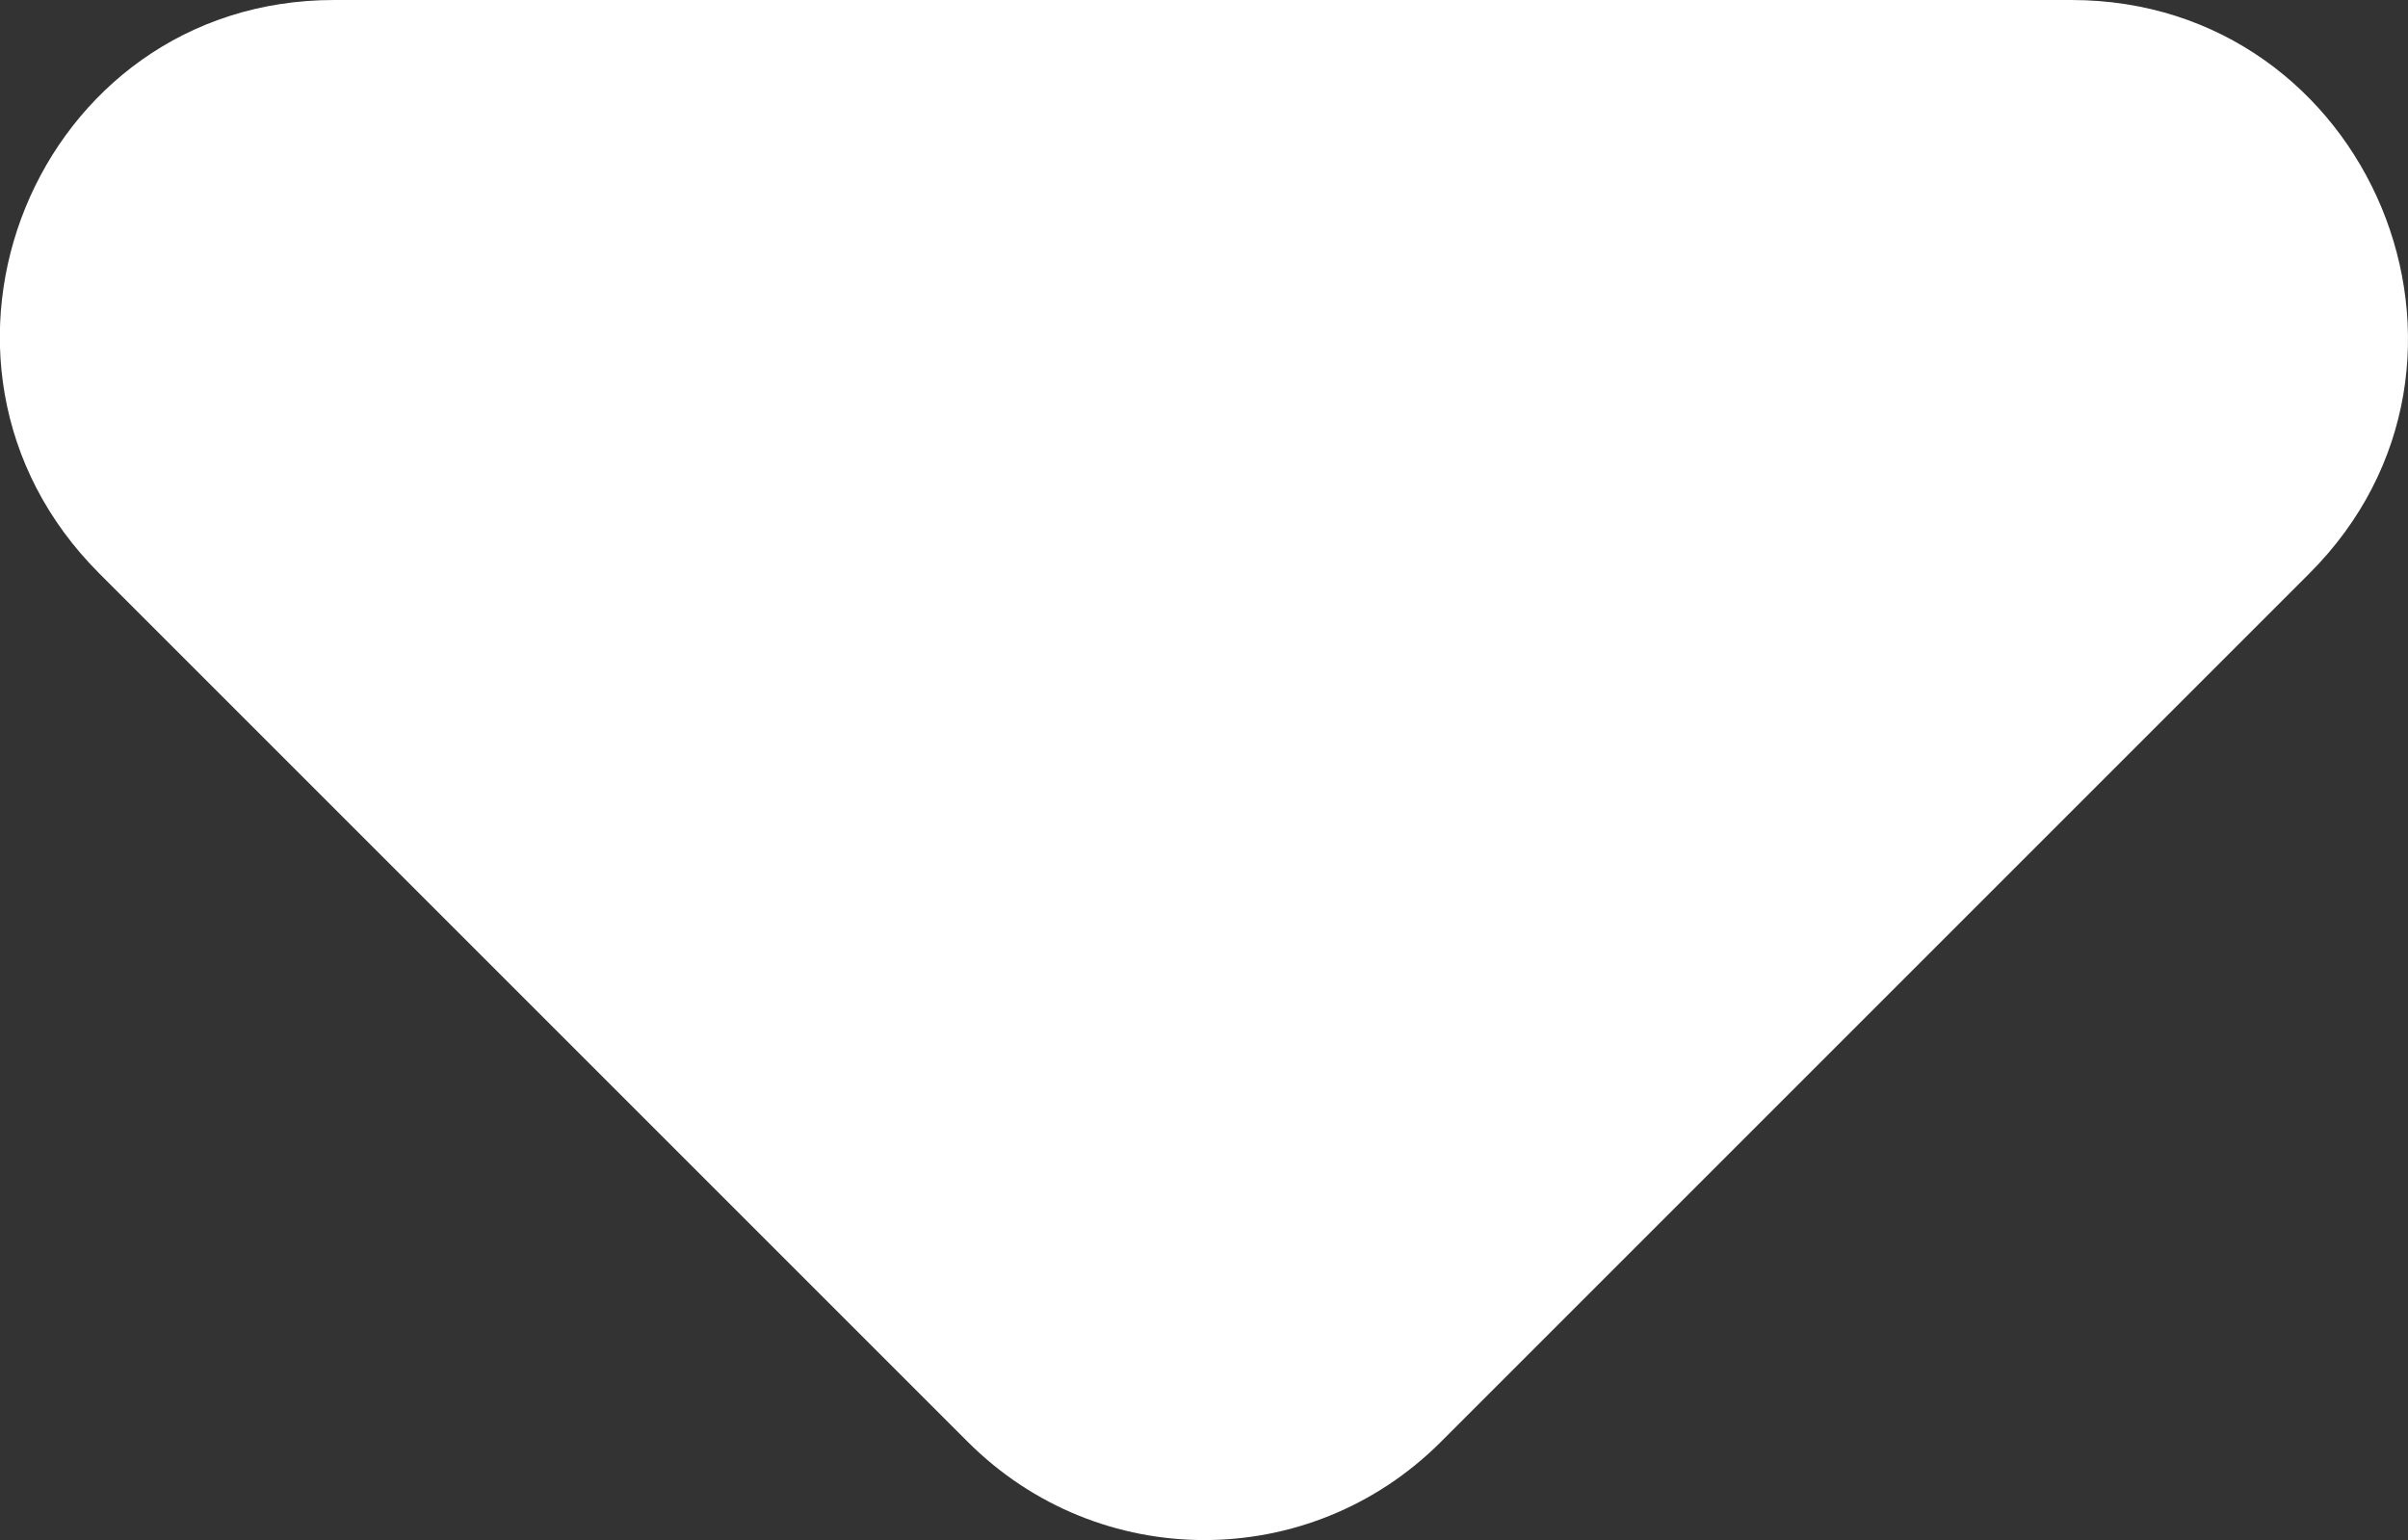 <?xml version="1.0" encoding="UTF-8" standalone="no"?>
<!-- Generator: Adobe Illustrator 19.1.0, SVG Export Plug-In . SVG Version: 6.00 Build 0)  -->

<svg
   xmlns:dc="http://purl.org/dc/elements/1.1/"
   xmlns:cc="http://creativecommons.org/ns#"
   xmlns:rdf="http://www.w3.org/1999/02/22-rdf-syntax-ns#"
   xmlns:svg="http://www.w3.org/2000/svg"
   xmlns="http://www.w3.org/2000/svg"
   xmlns:sodipodi="http://sodipodi.sourceforge.net/DTD/sodipodi-0.dtd"
   xmlns:inkscape="http://www.inkscape.org/namespaces/inkscape"
   version="1.1"
   x="0px"
   y="0px"
   width="7.18"
   height="4.593"
   viewBox="0 0 7.18 4.593"
   enable-background="new 0 0 24 24"
   xml:space="preserve"
   id="svg8"
   sodipodi:docname="dropdown.svg"
   inkscape:version="0.92.3 (2405546, 2018-03-11)"><rect x="0" y="0" width="7.18" height="4.593" fill="#333333" stroke="none"/><defs
   id="defs12" /><sodipodi:namedview
   pagecolor="#ffffff"
   bordercolor="#666666"
   borderopacity="1"
   objecttolerance="10"
   gridtolerance="10"
   guidetolerance="10"
   inkscape:pageopacity="0"
   inkscape:pageshadow="2"
   inkscape:window-width="1366"
   inkscape:window-height="715"
   id="namedview10"
   showgrid="false"
   inkscape:zoom="9.8333333"
   inkscape:cx="-7.2440313"
   inkscape:cy="2.5925"
   inkscape:window-x="-8"
   inkscape:window-y="-8"
   inkscape:window-maximized="1"
   inkscape:current-layer="svg8" />
<g
   id="Bounding_Boxes"
   transform="translate(-8.414,-10)">
	<path
   d="M 0,0 H 24 V 24 H 0 Z"
   id="path2"
   inkscape:connector-curvature="0"
   style="fill:none" />
</g>
<g
   id="Rounded"
   style="fill:#ffffff"
   transform="translate(-8.414,-10)">
	<path
   d="m 8.71,11.71 2.59,2.59 c 0.39,0.39 1.02,0.39 1.41,0 L 15.3,11.71 C 15.93,11.08 15.48,10 14.59,10 H 9.41 c -0.89,0 -1.33,1.08 -0.7,1.71 z"
   id="path5"
   style="fill:#ffffff"
   inkscape:connector-curvature="0" />
</g>
</svg>